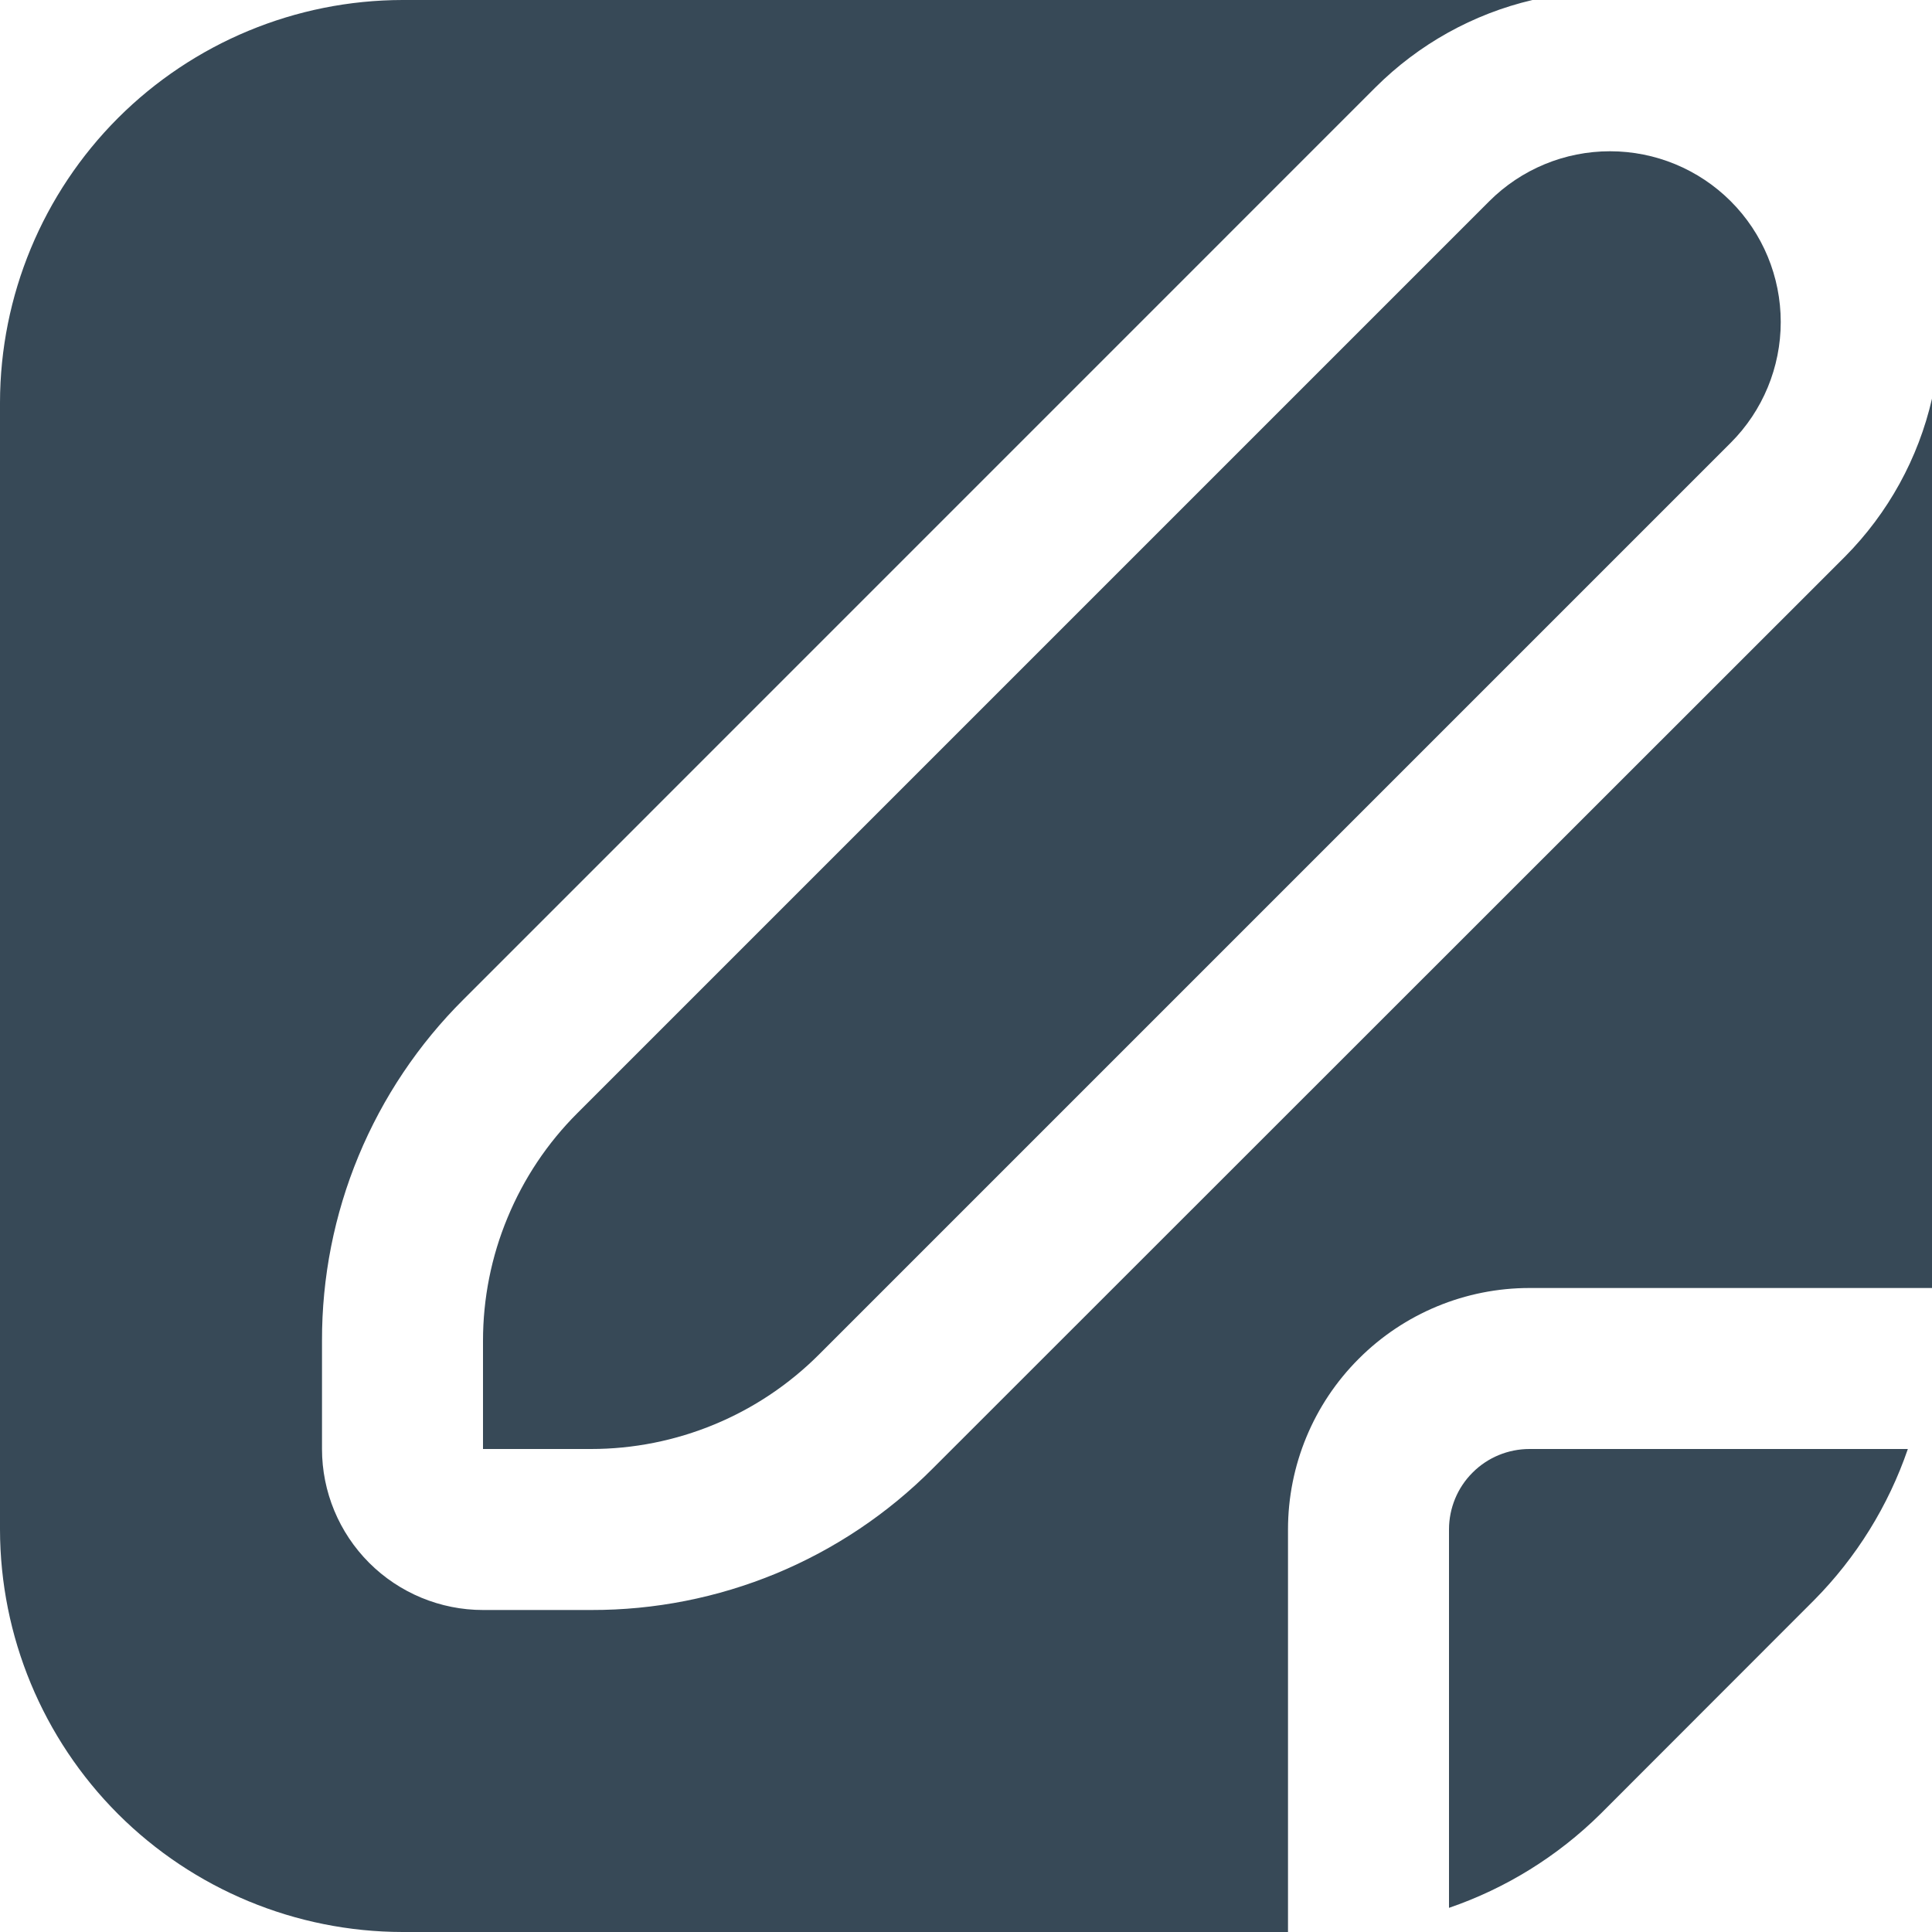 <svg width="24" height="24" viewBox="0 0 24 24" fill="none" xmlns="http://www.w3.org/2000/svg">
<g clip-path="url(#clip0_406_2050)">
<path d="M18 19V23.7C18.706 23.458 19.348 23.06 19.879 22.536L22.535 19.878C23.06 19.348 23.458 18.706 23.7 18H19C18.735 18 18.48 18.105 18.293 18.293C18.105 18.48 18 18.735 18 19Z" fill="#374957"/>
<path d="M7.172 13.828C6.8 14.199 6.506 14.64 6.305 15.126C6.103 15.611 6 16.131 6 16.657V18H7.343C7.868 18 8.389 17.896 8.874 17.695C9.36 17.494 9.801 17.199 10.172 16.828L21.5 5.5C21.898 5.102 22.121 4.562 22.121 4C22.121 3.437 21.898 2.898 21.5 2.5C21.102 2.102 20.563 1.879 20 1.879C19.437 1.879 18.898 2.102 18.5 2.5L7.172 13.828Z" fill="#374957"/>
<path d="M24 4.952C23.83 5.694 23.456 6.373 22.92 6.914L11.586 18.243C11.03 18.802 10.369 19.245 9.64 19.547C8.912 19.848 8.131 20.002 7.343 20H6C5.47 20 4.961 19.789 4.586 19.414C4.211 19.039 4 18.53 4 18V16.657C3.998 15.869 4.152 15.088 4.454 14.36C4.756 13.632 5.199 12.971 5.758 12.415L17.086 1.086C17.623 0.55 18.298 0.173 19.037 0C19.024 0 19.013 0 19 0H5C3.674 0.002 2.404 0.529 1.466 1.466C0.529 2.404 0.002 3.674 0 5L0 19C0.002 20.326 0.529 21.596 1.466 22.534C2.404 23.471 3.674 23.998 5 24H16V19C16 18.204 16.316 17.441 16.879 16.879C17.441 16.316 18.204 16 19 16H24V5C24 4.984 24 4.969 24 4.952Z" fill="#374957"/>
</g>
<defs>
<clipPath id="clip0_406_2050">
<rect width="24" height="24" fill="white"/>
</clipPath>
</defs>
</svg>
